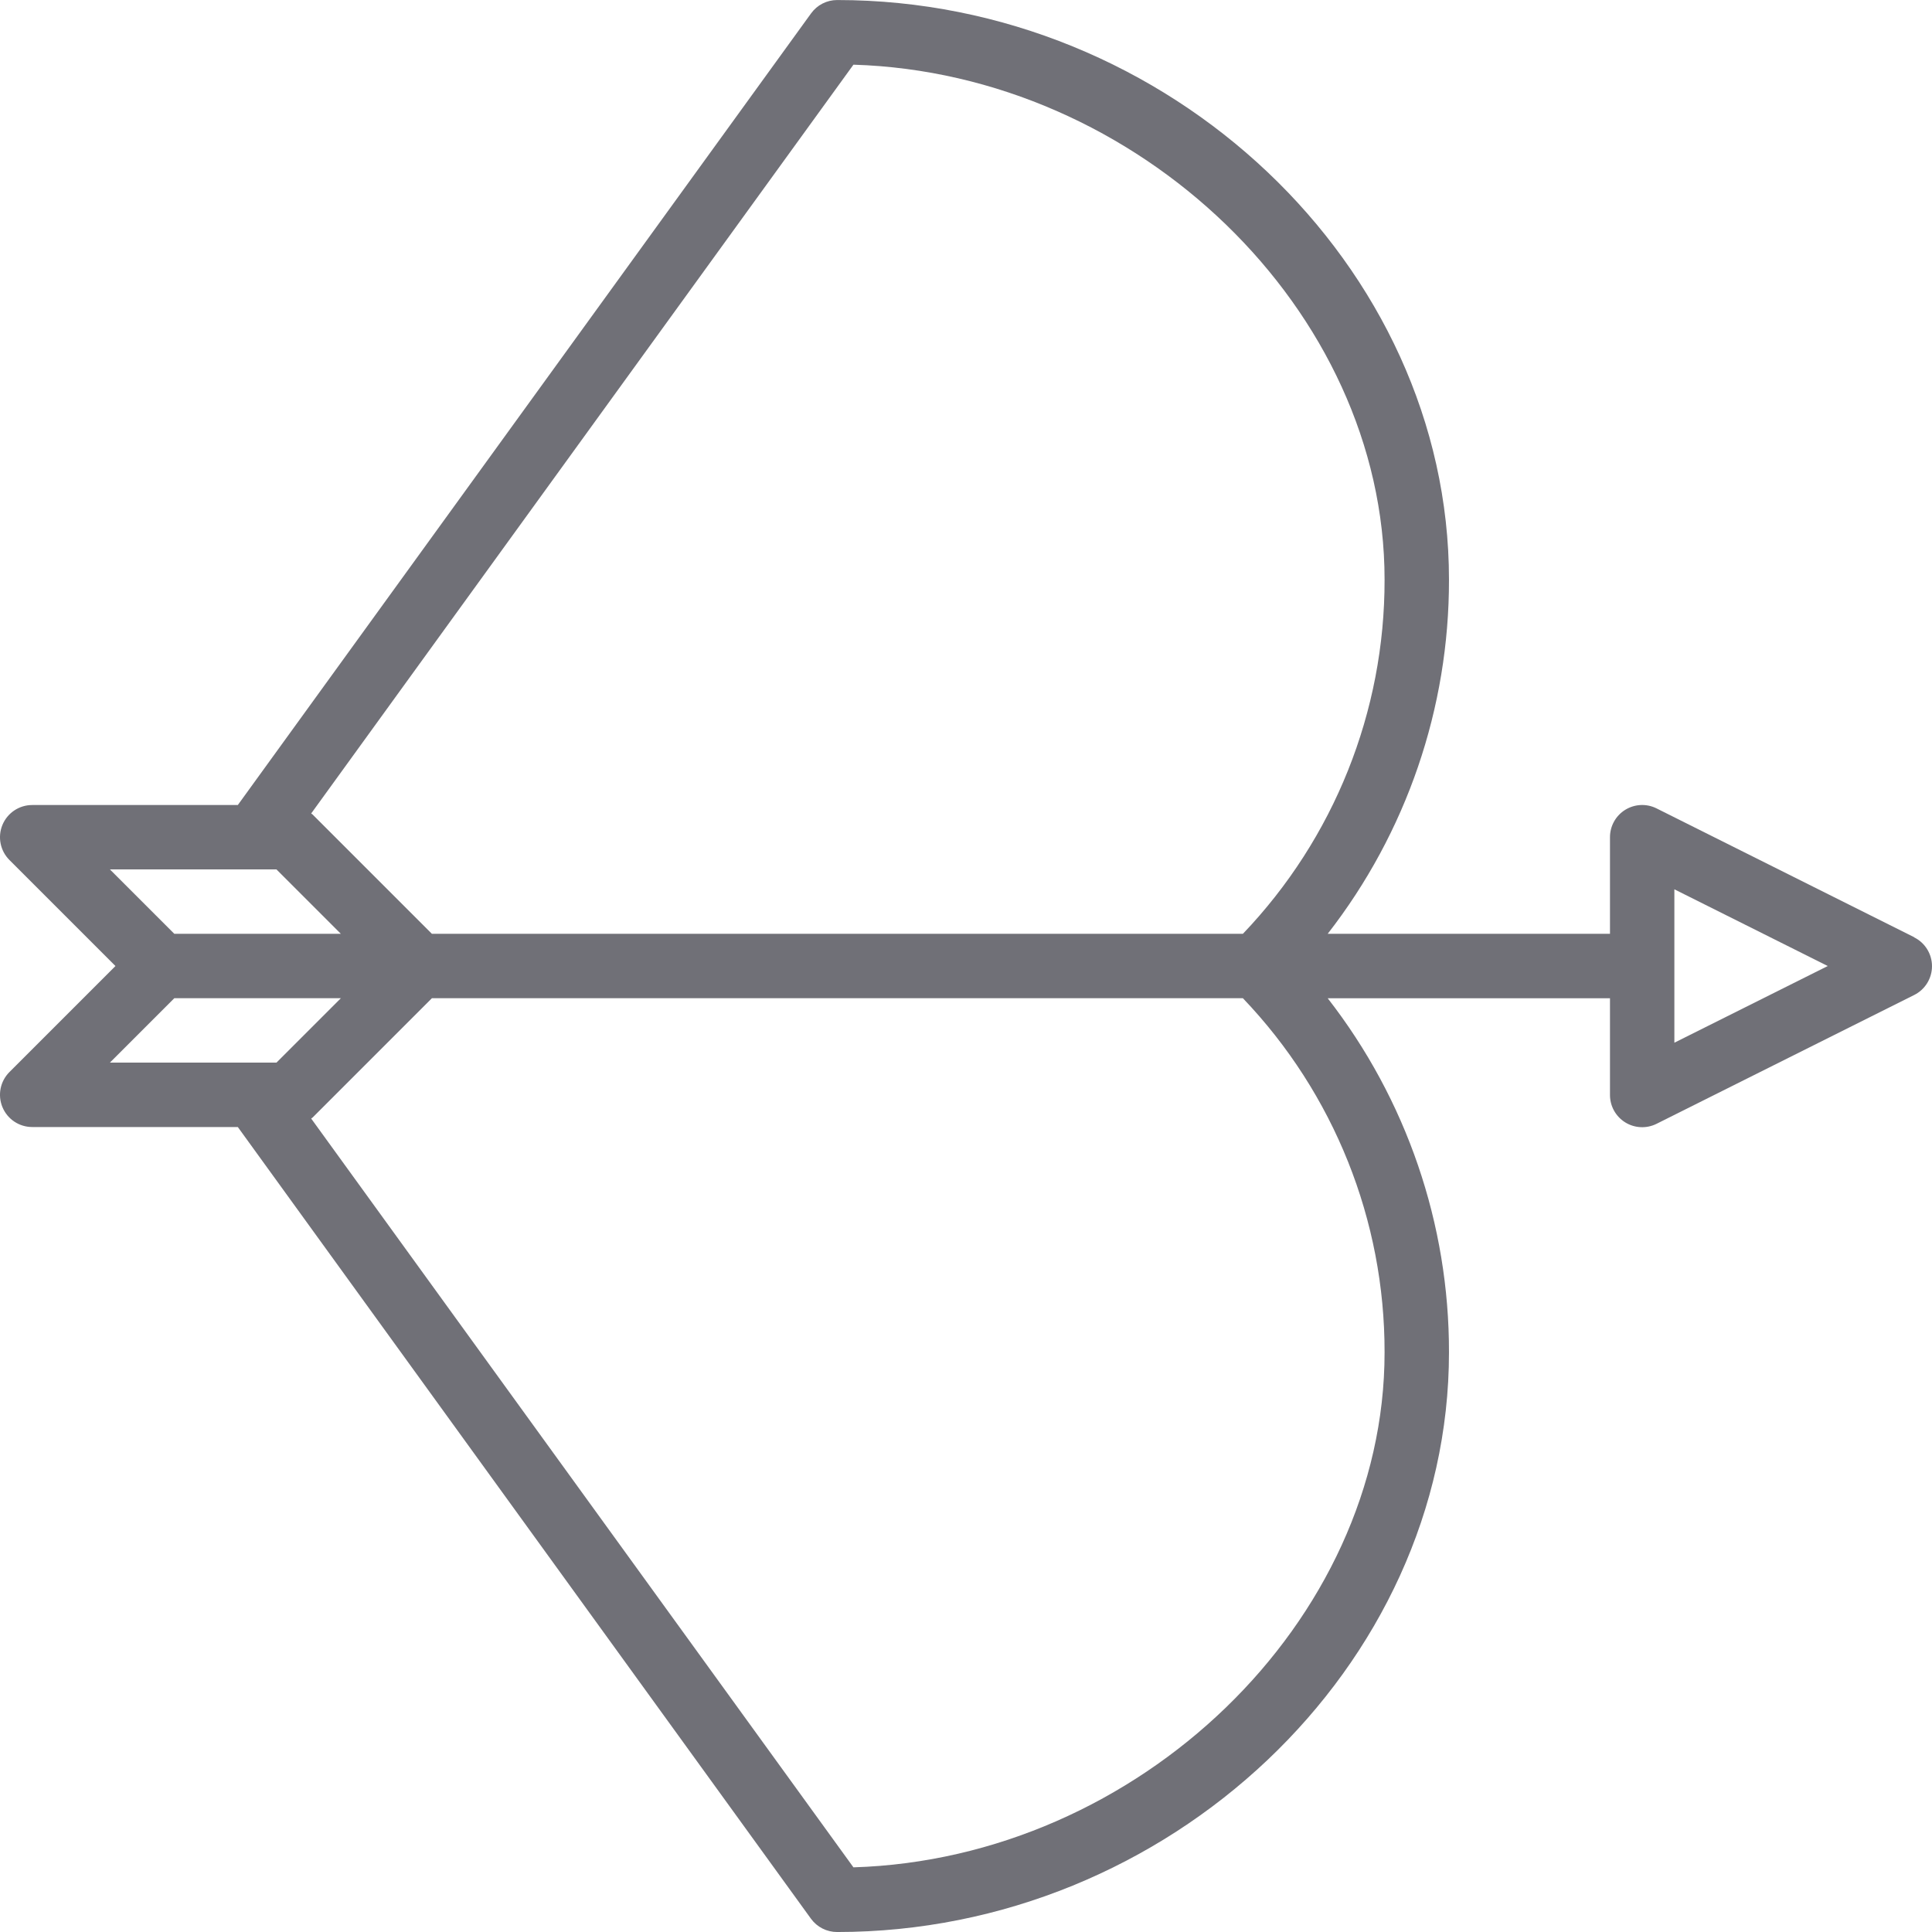 <?xml version="1.0"?>
<svg xmlns="http://www.w3.org/2000/svg" height="512px" viewBox="0 0 480.006 480" width="512px" class=""><g><path d="m475.574 232.844-64-32c-2.48-1.242-5.426-1.105-7.785.352-2.355 1.457-3.793 4.035-3.789 6.809v24h-70.137c19.582-25.148 30.191-56.125 30.137-88 0-78.059-69.602-144-152-144-2.566-.004-4.977 1.227-6.48 3.305l-142.434 196.695h-51.086c-3.238 0-6.152 1.949-7.391 4.938-1.238 2.988-.555 6.43 1.734 8.719l26.344 26.344-26.344 26.344c-2.289 2.289-2.973 5.727-1.734 8.715 1.238 2.992 4.152 4.941 7.391 4.941h51.086l142.398 196.695c1.516 2.086 3.938 3.316 6.516 3.305 82.398 0 152-65.945 152-144 .055-31.875-10.555-62.852-30.137-88h70.137v24c-.016 2.777 1.414 5.367 3.773 6.836 2.359 1.469 5.312 1.605 7.801.363l64-32c2.715-1.355 4.43-4.125 4.43-7.16 0-3.035-1.715-5.809-4.43-7.16zm-448.266-16.84h41.379l16 16h-41.379zm0 48 16-16h41.379l-16 16zm316.691 72c0 66.91-61.203 125.773-131.961 127.934l-134.73-186.047c.105-.098.25-.137.344-.23l29.656-29.656h201.488c22.648 23.691 35.262 55.223 35.203 88zm-35.203-104h-201.488l-29.656-29.656c-.094-.098-.238-.137-.344-.234l134.73-186.047c70.758 2.16 131.961 61.023 131.961 127.938.059 32.773-12.555 64.305-35.203 88zm107.203 27.055v-38.113l38.109 19.059zm0 0" data-original="#000000" class="active-path" data-old_color="#70707D" fill="#707077"/></g> </svg>
